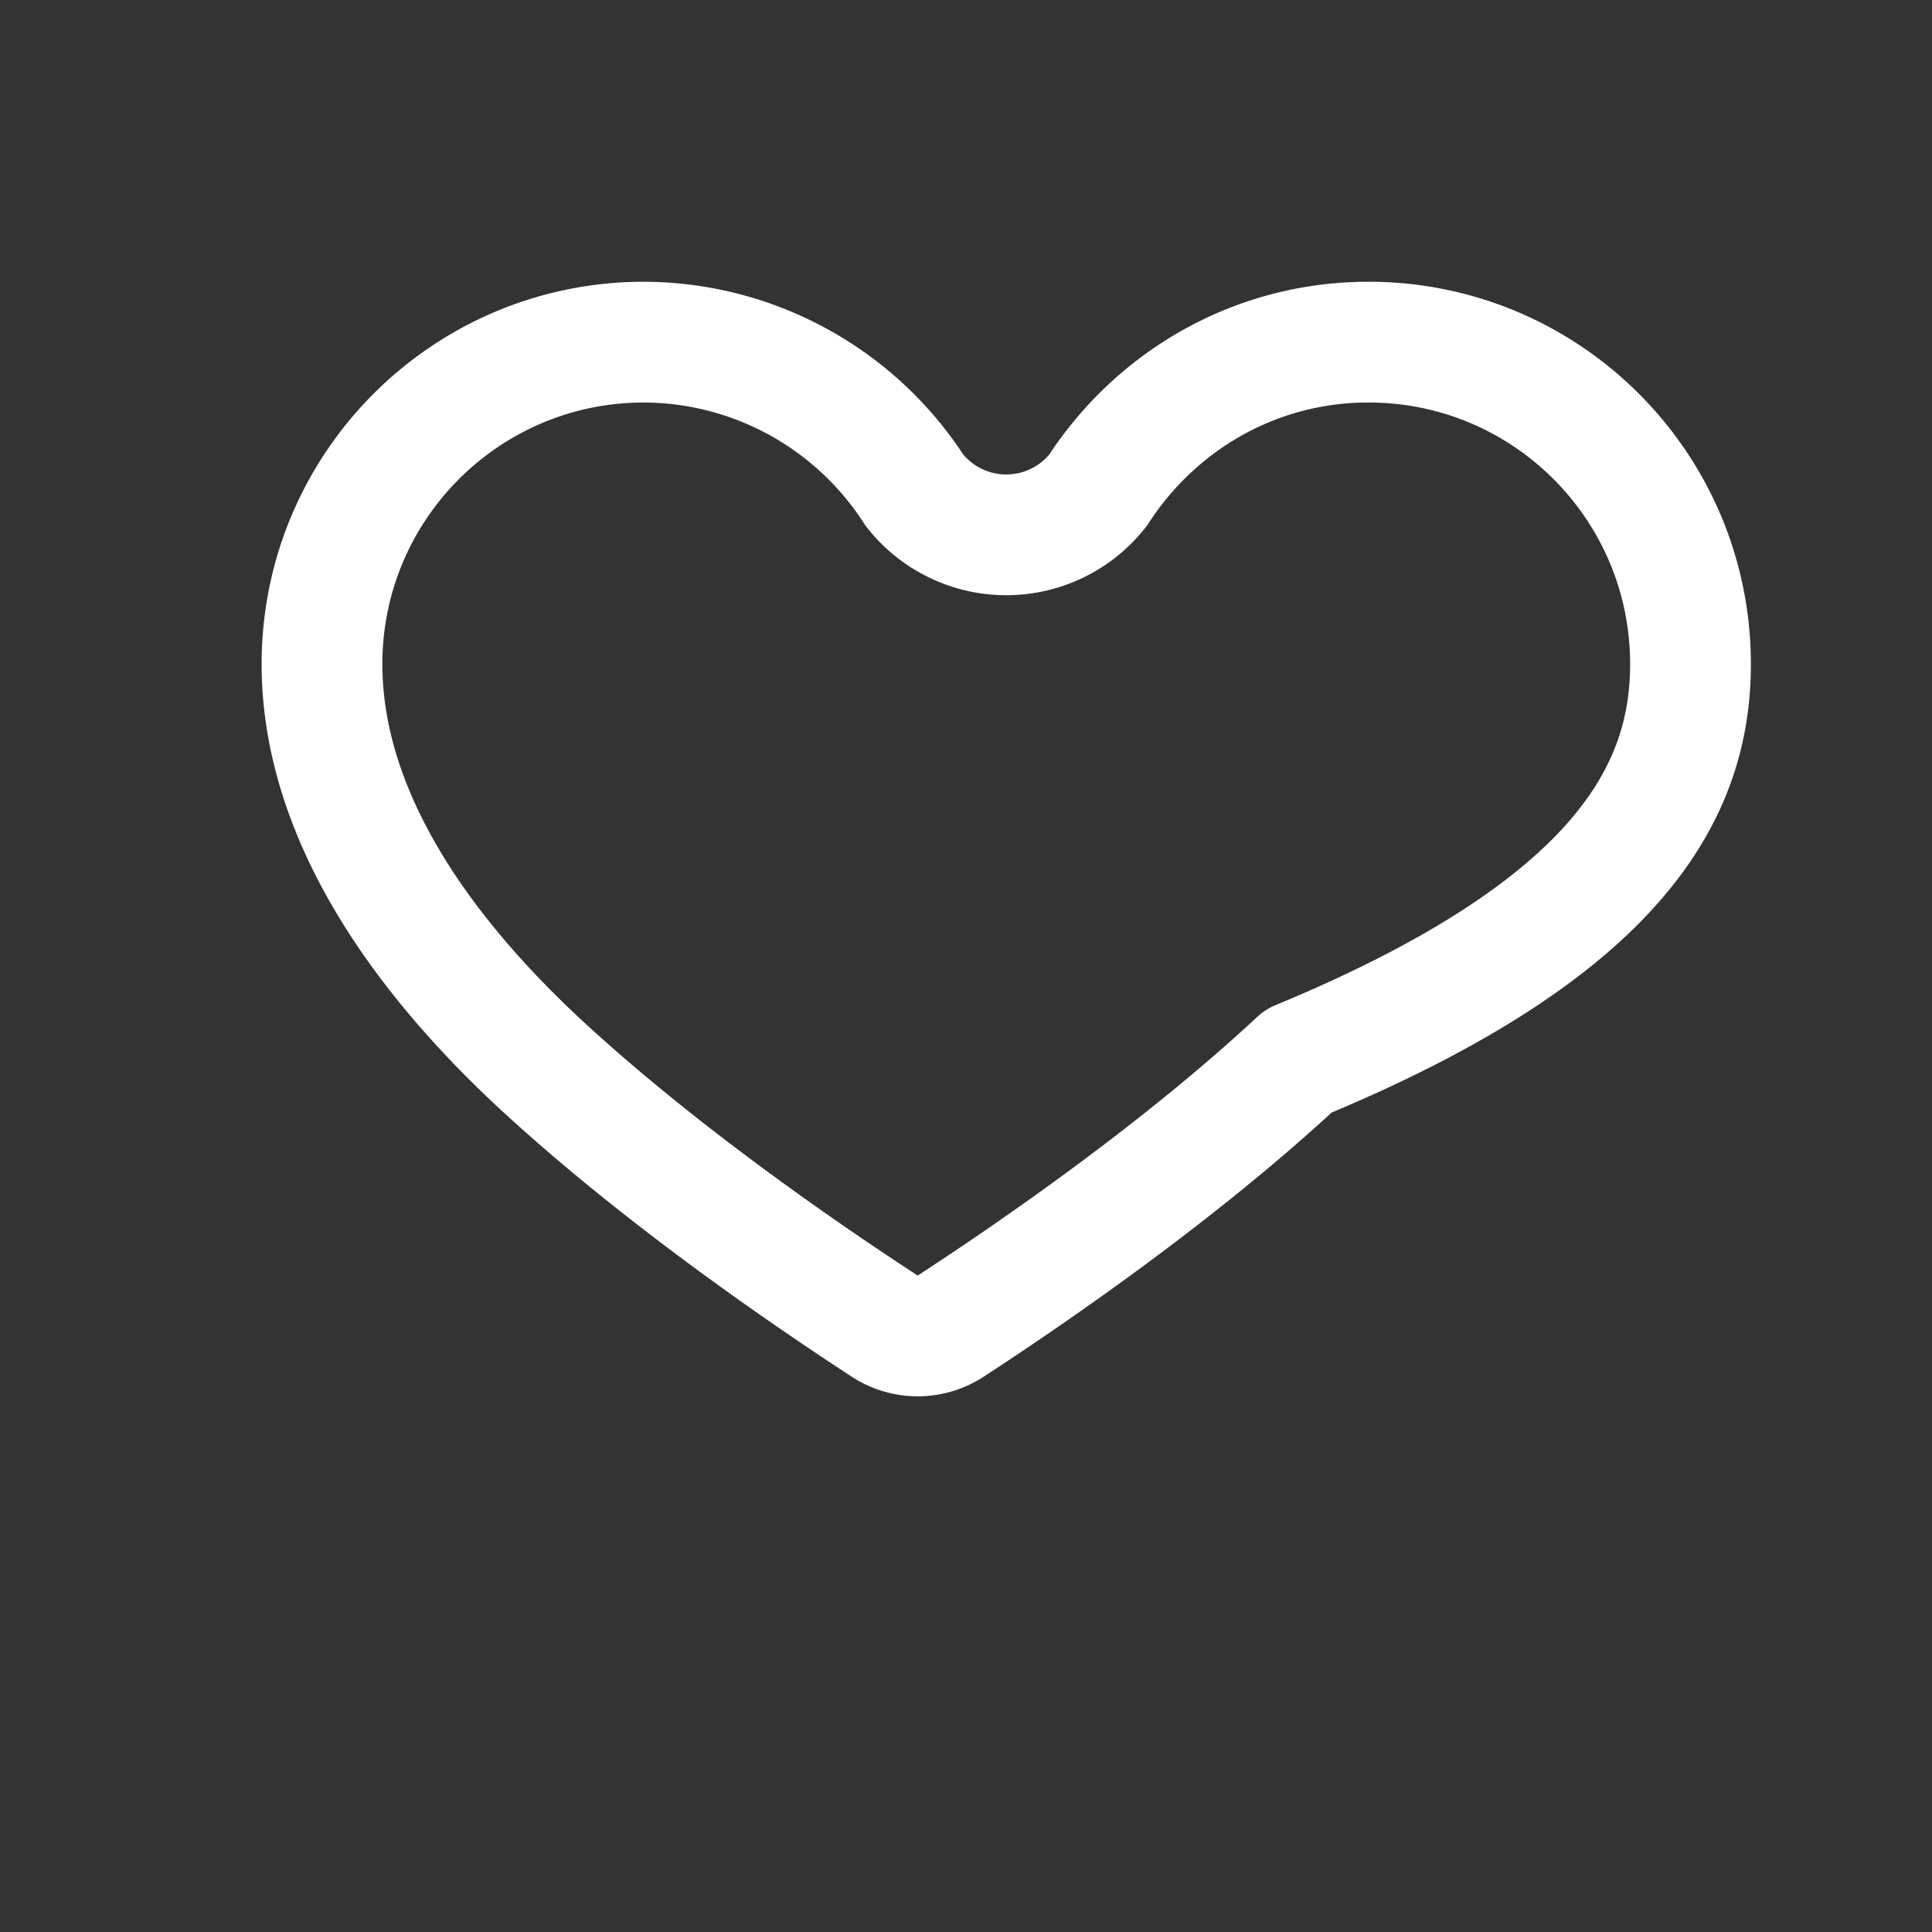 <svg xmlns="http://www.w3.org/2000/svg" fill="none" viewBox="0 0 24 24" stroke="white" stroke-width="1.5">
  <rect x="0" y="0" width="24" height="24" fill="#333333" stroke="none"/>
  <path stroke-linecap="round" stroke-linejoin="round"
    d="M21 8.25c0-2.21-1.79-4-4-4-1.41 0-2.64.73-3.36 1.84a1.45 1.45 0 01-2.28 0A4.015 4.015 0 008 4.25c-2.21 0-4 1.79-4 4 0 1.62.93 3.3 2.67 4.93 1.45 1.35 3.24 2.59 4.33 3.3a.75.75 0 00.8 0c1.09-.71 2.88-1.95 4.33-3.3C20.07 11.55 21 9.87 21 8.25z" />
</svg>
